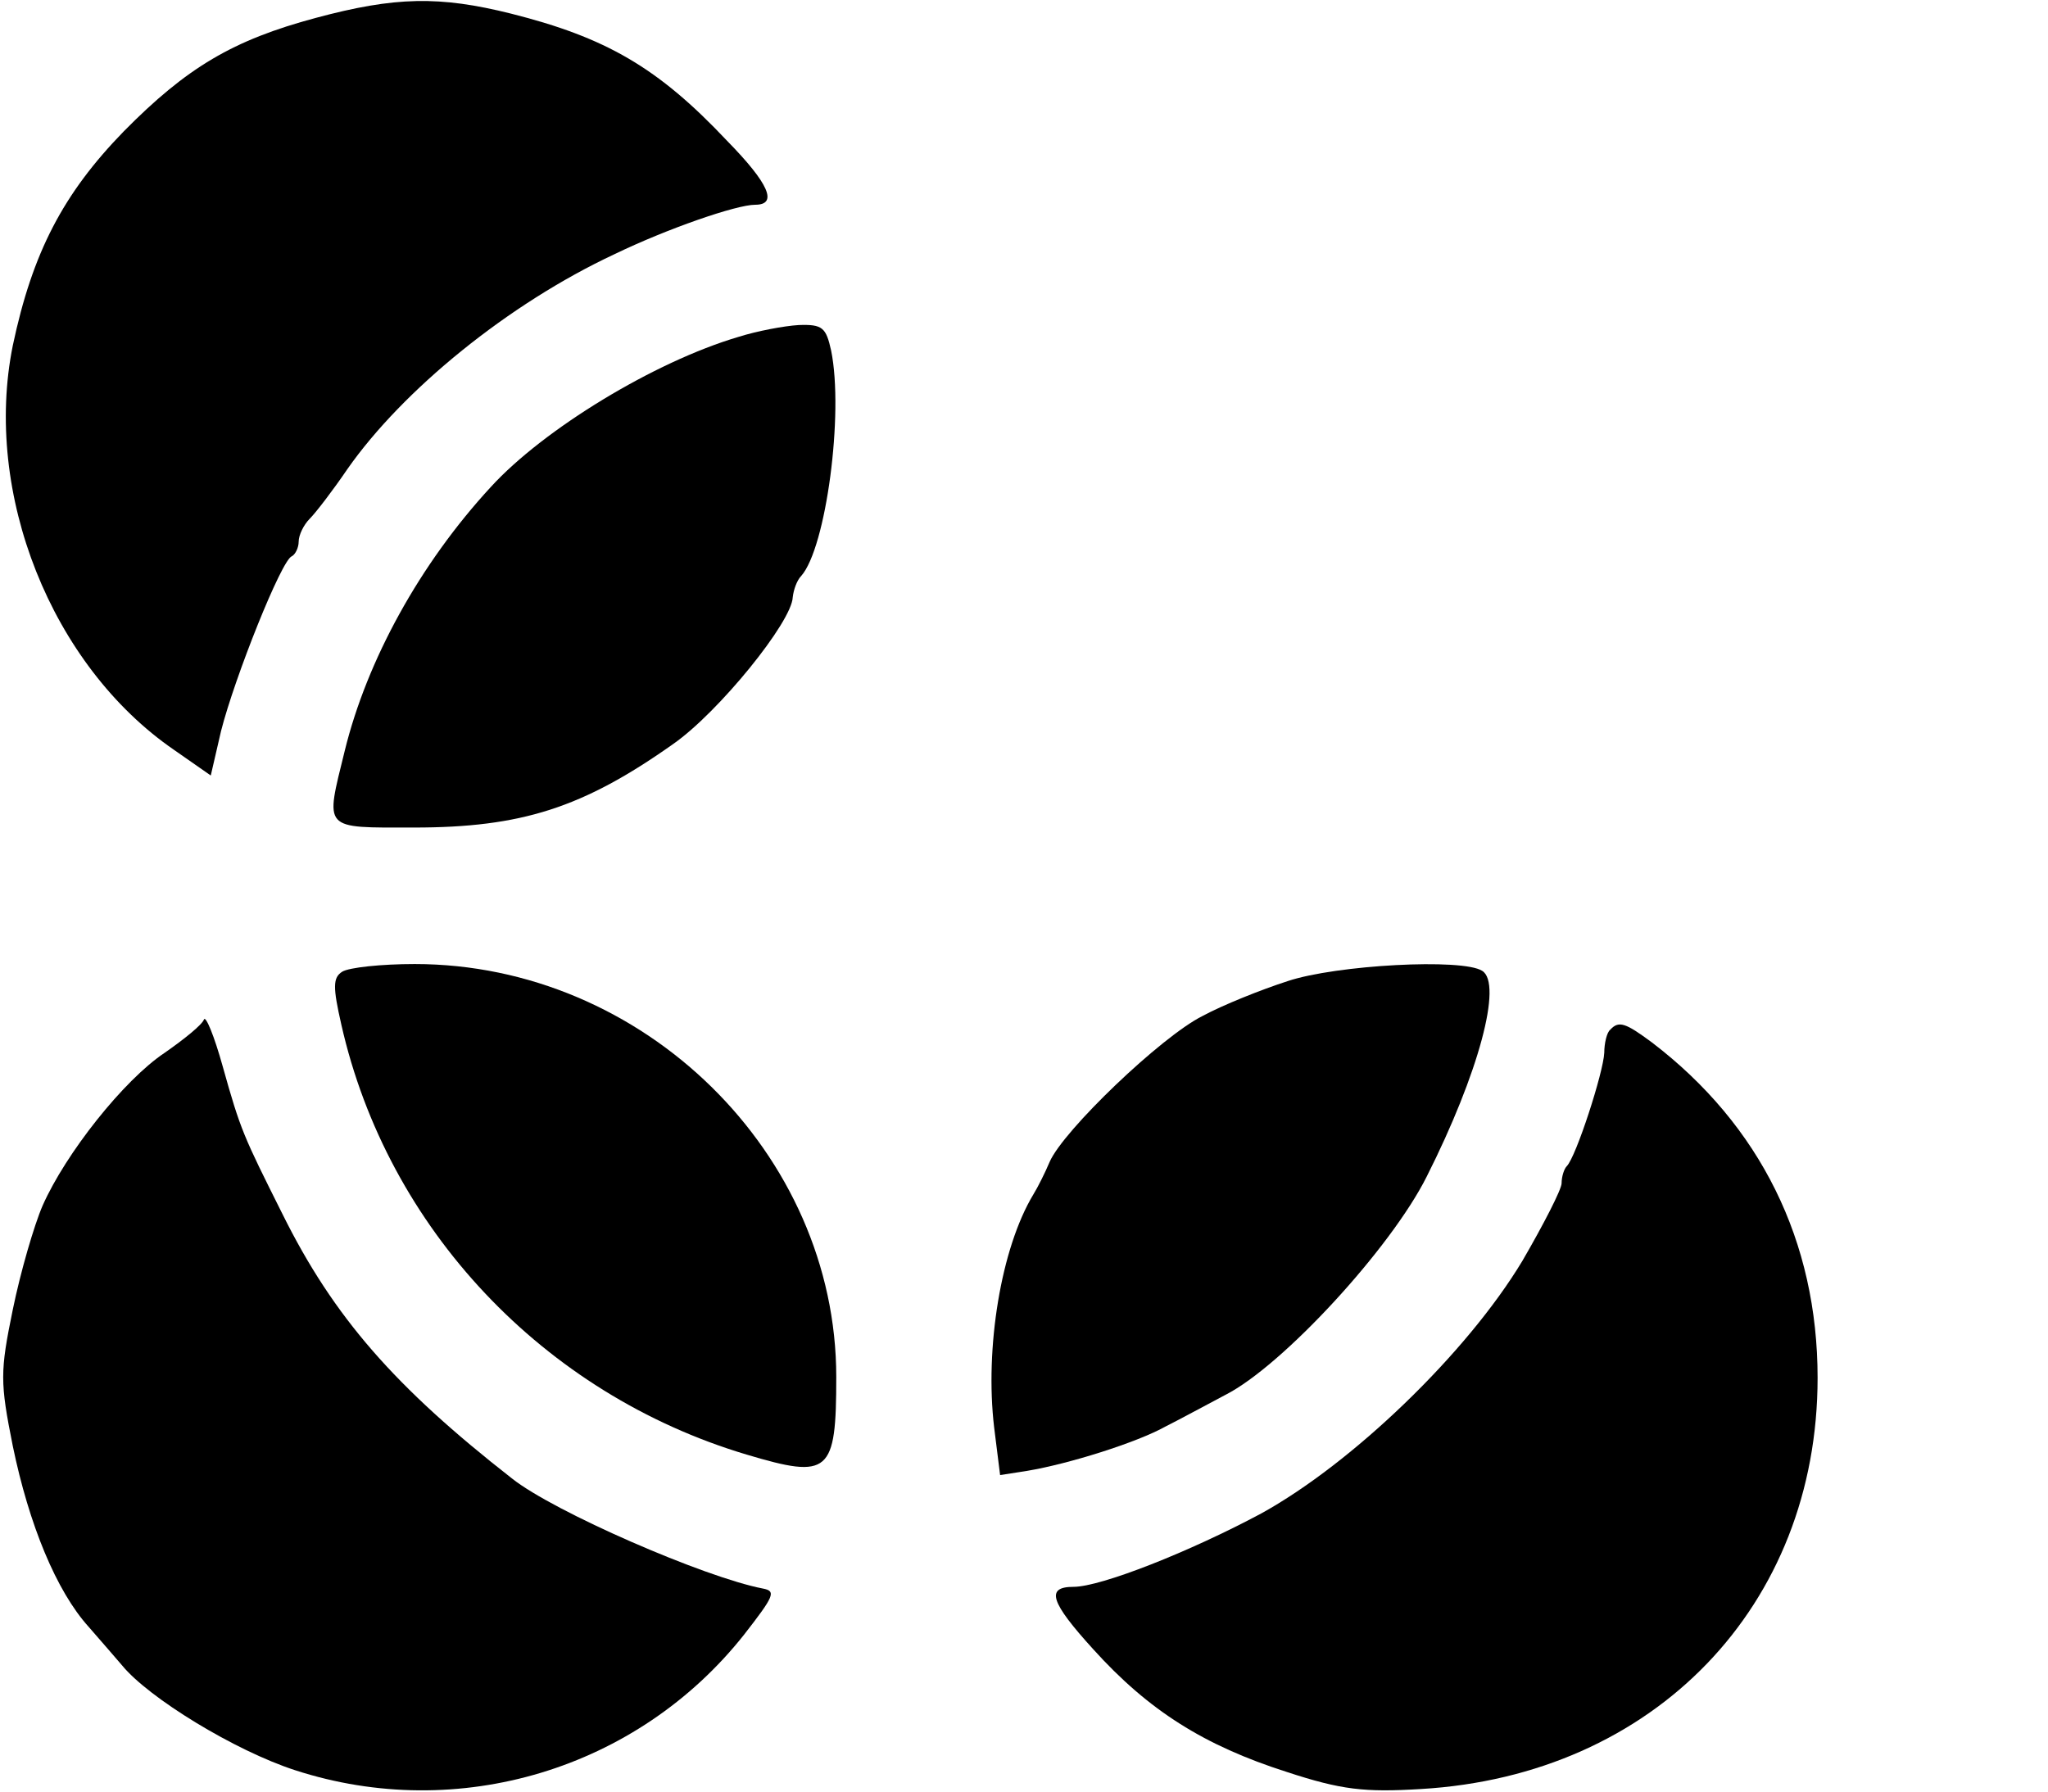 <?xml version="1.0" standalone="no"?>
<!DOCTYPE svg PUBLIC "-//W3C//DTD SVG 20010904//EN"
 "http://www.w3.org/TR/2001/REC-SVG-20010904/DTD/svg10.dtd">
<svg version="1.0" xmlns="http://www.w3.org/2000/svg"
 width="240pt" height="210pt" viewBox="0 0 240 210"
 preserveAspectRatio="xMidYMid meet">

<g transform="translate(0,210) scale(0.1,-0.1)"
fill="#000000" stroke="none">
<path d="M370 2079 c-97 -26 -151 -58 -225 -133 -71 -73 -107 -142 -130 -251
-35 -173 45 -375 189 -474 l43 -30 12 52 c16 63 71 201 83 205 4 2 8 10 8 17
0 8 6 20 13 27 7 7 27 33 44 58 65 93 189 194 313 252 62 30 143 58 165 58 27
0 16 25 -33 75 -81 86 -142 121 -253 149 -84 21 -136 20 -229 -5z"/>
<path d="M865 1705 c-98 -29 -228 -108 -290 -176 -83 -90 -145 -203 -171 -309
-23 -94 -27 -90 81 -90 126 0 198 23 304 98 53 37 139 143 140 172 1 9 5 20
10 25 29 33 50 190 35 264 -6 27 -10 31 -38 30 -17 -1 -49 -7 -71 -14z"/>
<path d="M401 961 c-11 -7 -11 -18 -1 -62 54 -239 237 -433 475 -504 97 -29
105 -22 105 91 0 262 -226 484 -494 484 -39 0 -77 -4 -85 -9z"/>
<path d="M1509 950 c-31 -10 -76 -28 -100 -41 -48 -24 -163 -134 -179 -171 -5
-12 -14 -30 -19 -38 -38 -63 -57 -180 -46 -273 l7 -56 32 5 c48 8 128 33 162
52 18 9 49 26 70 37 67 34 194 172 236 256 61 121 89 226 65 241 -23 15 -171
7 -228 -12z"/>
<path d="M239 905 c-2 -6 -23 -23 -46 -39 -48 -32 -116 -118 -143 -179 -10
-23 -26 -78 -35 -122 -15 -73 -15 -85 0 -160 19 -92 51 -170 89 -212 15 -17
32 -37 39 -45 31 -38 132 -100 203 -123 191 -62 401 1 526 159 35 45 38 51 22
54 -68 13 -245 90 -294 129 -137 107 -209 189 -269 310 -46 92 -49 98 -70 173
-10 36 -20 60 -22 55z"/>
<path d="M1887 893 c-4 -3 -7 -16 -7 -27 -1 -23 -33 -122 -44 -133 -3 -3 -6
-12 -6 -20 0 -7 -21 -48 -46 -91 -65 -108 -199 -237 -306 -296 -84 -45 -188
-86 -220 -86 -33 0 -27 -18 23 -73 65 -72 130 -113 227 -144 64 -21 91 -24
157 -20 274 16 465 215 465 482 0 160 -67 296 -194 393 -31 23 -39 26 -49 15z"/>
</g>
</svg>
